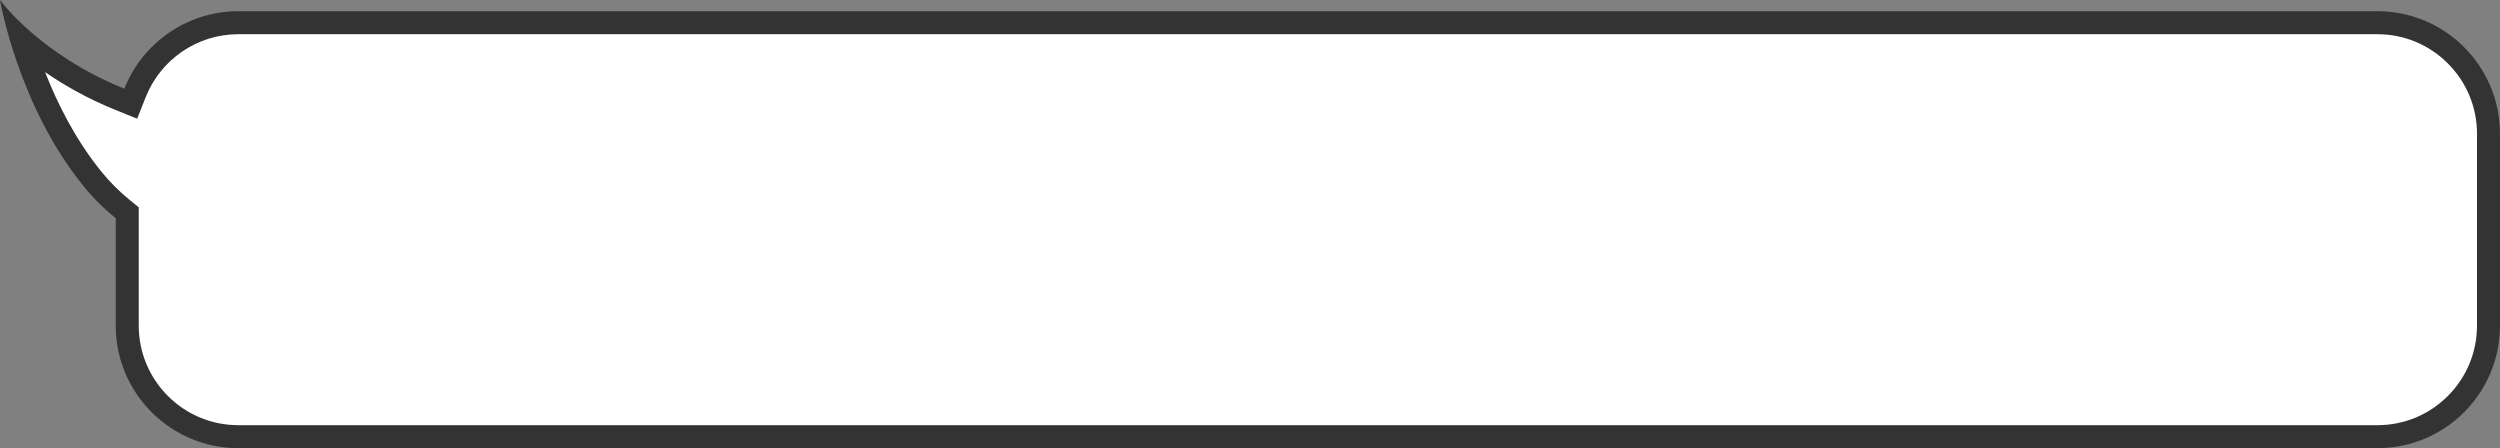 <svg xmlns="http://www.w3.org/2000/svg" width="326.097" height="58.461" viewBox="0 0 326.097 58.461">
  <rect x="0" y="0" width="326.097" height="58.461" fill="#808080" stroke="none"/>
  <g id="合体_72" data-name="合体 72" transform="translate(-16158.427 -20758.352)" fill="#fff">
    <path d="M 16468.521 20815.312 L 16189.526 20815.312 C 16185.652 20815.312 16182.01 20813.805 16179.271 20811.066 C 16176.532 20808.328 16175.024 20804.686 16175.024 20800.811 L 16175.024 20786.824 L 16175.024 20786.109 L 16174.469 20785.658 C 16173.009 20784.475 16171.673 20783.143 16170.499 20781.699 C 16166.215 20776.426 16163.565 20770.309 16162.098 20766.104 C 16161.771 20765.164 16161.485 20764.277 16161.239 20763.457 C 16161.287 20763.5 16161.335 20763.543 16161.384 20763.584 C 16163.903 20765.789 16168.152 20768.918 16174.082 20771.312 L 16175.481 20771.877 L 16176.038 20770.475 C 16177.097 20767.803 16178.911 20765.523 16181.284 20763.881 C 16183.712 20762.203 16186.562 20761.314 16189.526 20761.314 L 16468.521 20761.314 C 16472.396 20761.314 16476.037 20762.822 16478.777 20765.561 C 16481.516 20768.299 16483.023 20771.939 16483.023 20775.811 L 16483.023 20800.811 C 16483.023 20804.686 16481.516 20808.328 16478.777 20811.066 C 16476.039 20813.805 16472.396 20815.312 16468.521 20815.312 Z" stroke="none"/>
    <path d="M 16468.521 20813.812 C 16471.996 20813.812 16475.262 20812.461 16477.717 20810.006 C 16480.172 20807.551 16481.523 20804.285 16481.523 20800.811 L 16481.523 20775.811 C 16481.523 20772.34 16480.172 20769.076 16477.717 20766.621 C 16475.262 20764.166 16471.996 20762.814 16468.521 20762.814 L 16189.526 20762.814 C 16186.868 20762.814 16184.313 20763.609 16182.138 20765.115 C 16180.009 20766.588 16178.382 20768.633 16177.433 20771.027 L 16176.32 20773.834 L 16173.521 20772.703 C 16169.854 20771.223 16166.793 20769.475 16164.31 20767.756 C 16165.903 20771.834 16168.266 20776.572 16171.663 20780.752 C 16172.771 20782.117 16174.033 20783.375 16175.413 20784.494 L 16176.524 20785.395 L 16176.524 20800.811 C 16176.524 20804.285 16177.877 20807.549 16180.332 20810.006 C 16182.787 20812.461 16186.053 20813.812 16189.526 20813.812 L 16468.521 20813.812 M 16468.521 20816.812 L 16189.526 20816.812 C 16180.688 20816.812 16173.524 20809.65 16173.524 20800.811 L 16173.524 20786.824 C 16172.062 20785.639 16170.645 20784.256 16169.335 20782.645 C 16160.746 20772.076 16158.427 20758.352 16158.427 20758.352 C 16158.427 20758.352 16163.54 20765.439 16174.644 20769.922 C 16176.99 20764.002 16182.769 20759.814 16189.526 20759.814 L 16468.521 20759.814 C 16477.361 20759.814 16484.523 20766.977 16484.523 20775.811 L 16484.523 20800.811 C 16484.523 20809.65 16477.361 20816.812 16468.521 20816.812 Z" stroke="none" fill="#333"/>
  </g>
</svg>
